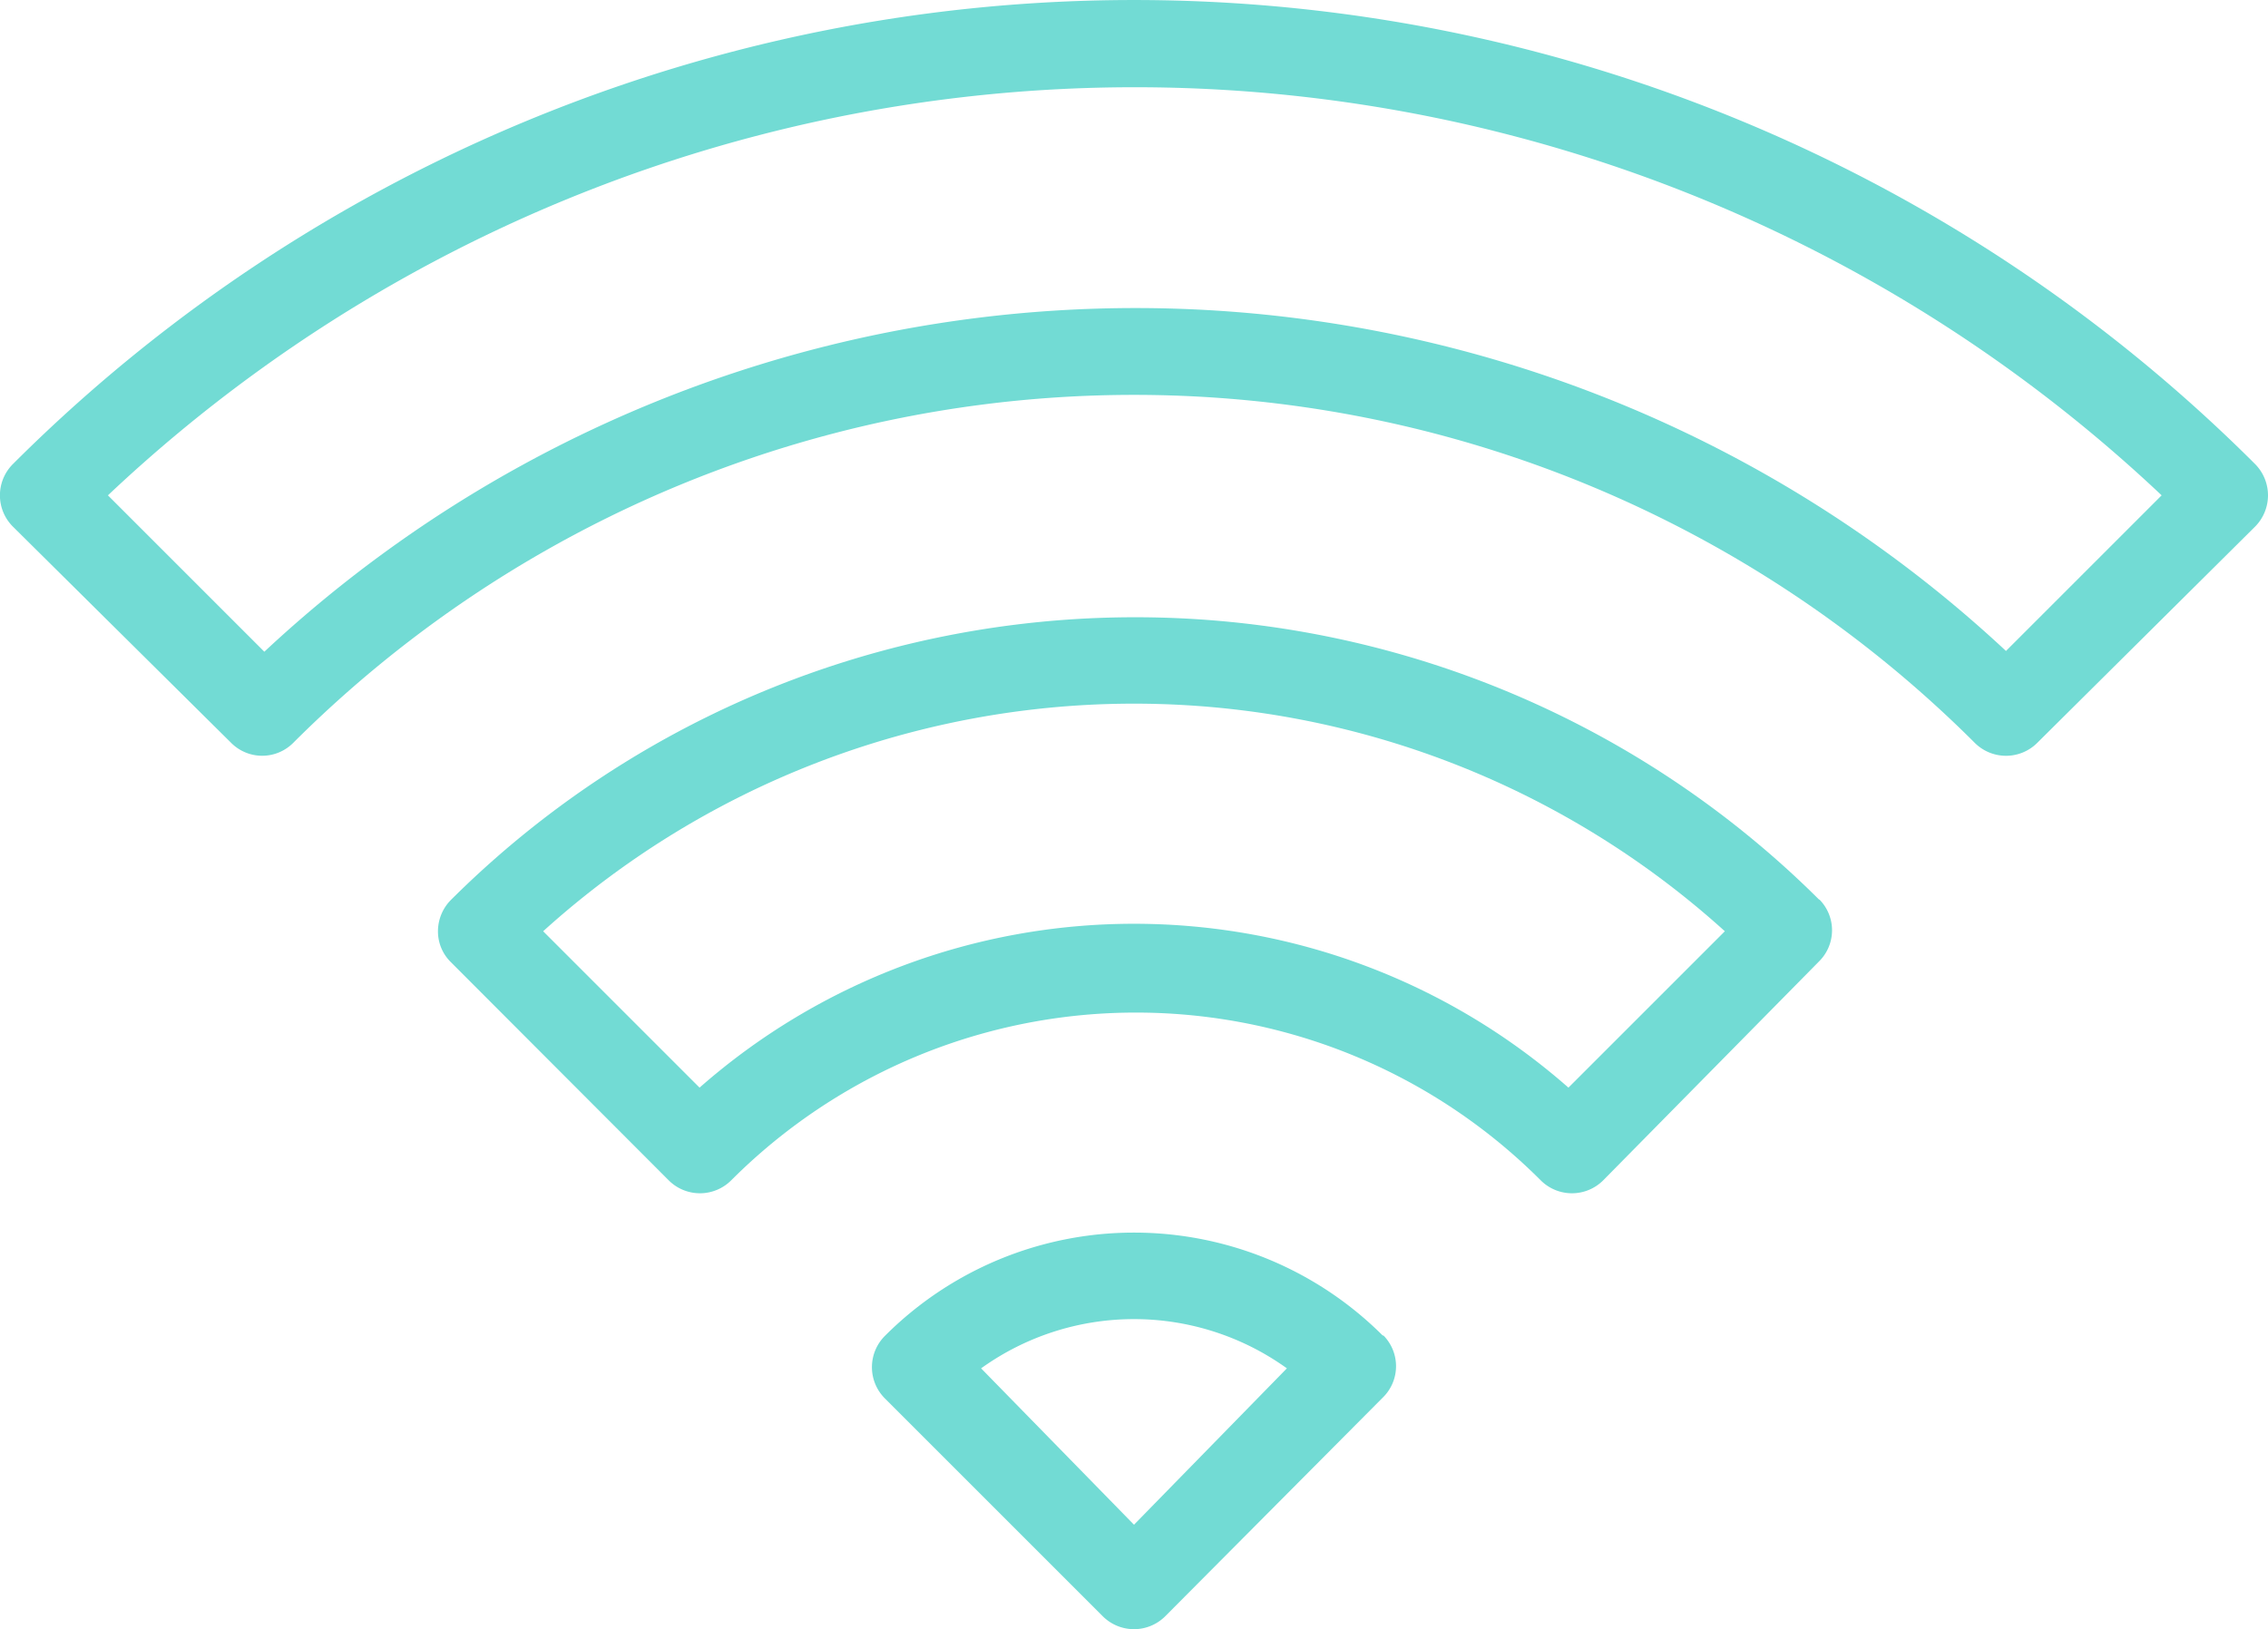<svg xmlns="http://www.w3.org/2000/svg" width="58" height="41.67" viewBox="0 0 58 41.67">
  <defs>
    <style>
      .cls-1 {
        isolation: isolate;
      }

      .cls-2 {
        fill: #72dbd4;
        mix-blend-mode: multiply;
      }
    </style>
  </defs>
  <title>comfort-2</title>
  <g class="cls-1">
    <g id="Layer_2" data-name="Layer 2">
      <g id="WiFi_icons" data-name="WiFi icons">
        <path class="cls-2" d="M58,12.67a1.14,1.14,0,0,1-.33.8L52.1,19a1.13,1.13,0,0,1-1.6,0,30.42,30.42,0,0,0-43,0,1.12,1.12,0,0,1-1.59,0L.33,13.47a1.13,1.13,0,0,1,0-1.6,40.56,40.56,0,0,1,57.34,0A1.14,1.14,0,0,1,58,12.67Zm-6.72,4,4-4a38.25,38.25,0,0,0-52.52,0l4,4a32.63,32.63,0,0,1,44.56,0ZM46.52,23a1.12,1.12,0,0,1,0,1.59L41,30.19a1.13,1.13,0,0,1-1.6,0,14.63,14.63,0,0,0-20.7,0,1.13,1.13,0,0,1-1.6,0l-5.57-5.58a1.1,1.1,0,0,1-.33-.79,1.14,1.14,0,0,1,.33-.8,24.79,24.79,0,0,1,35,0Zm-6.41,4.82,4-4a22.52,22.52,0,0,0-30.22,0l4,4a16.82,16.82,0,0,1,22.22,0Zm-4.74,6.33a1.12,1.12,0,0,1,0,1.59L29.8,41.34a1.13,1.13,0,0,1-1.6,0l-5.57-5.57a1.13,1.13,0,0,1,0-1.6,9,9,0,0,1,12.74,0ZM32.91,35a6.7,6.7,0,0,0-7.82,0L29,39Z"/>
      </g>
    </g>
  </g>
</svg>
